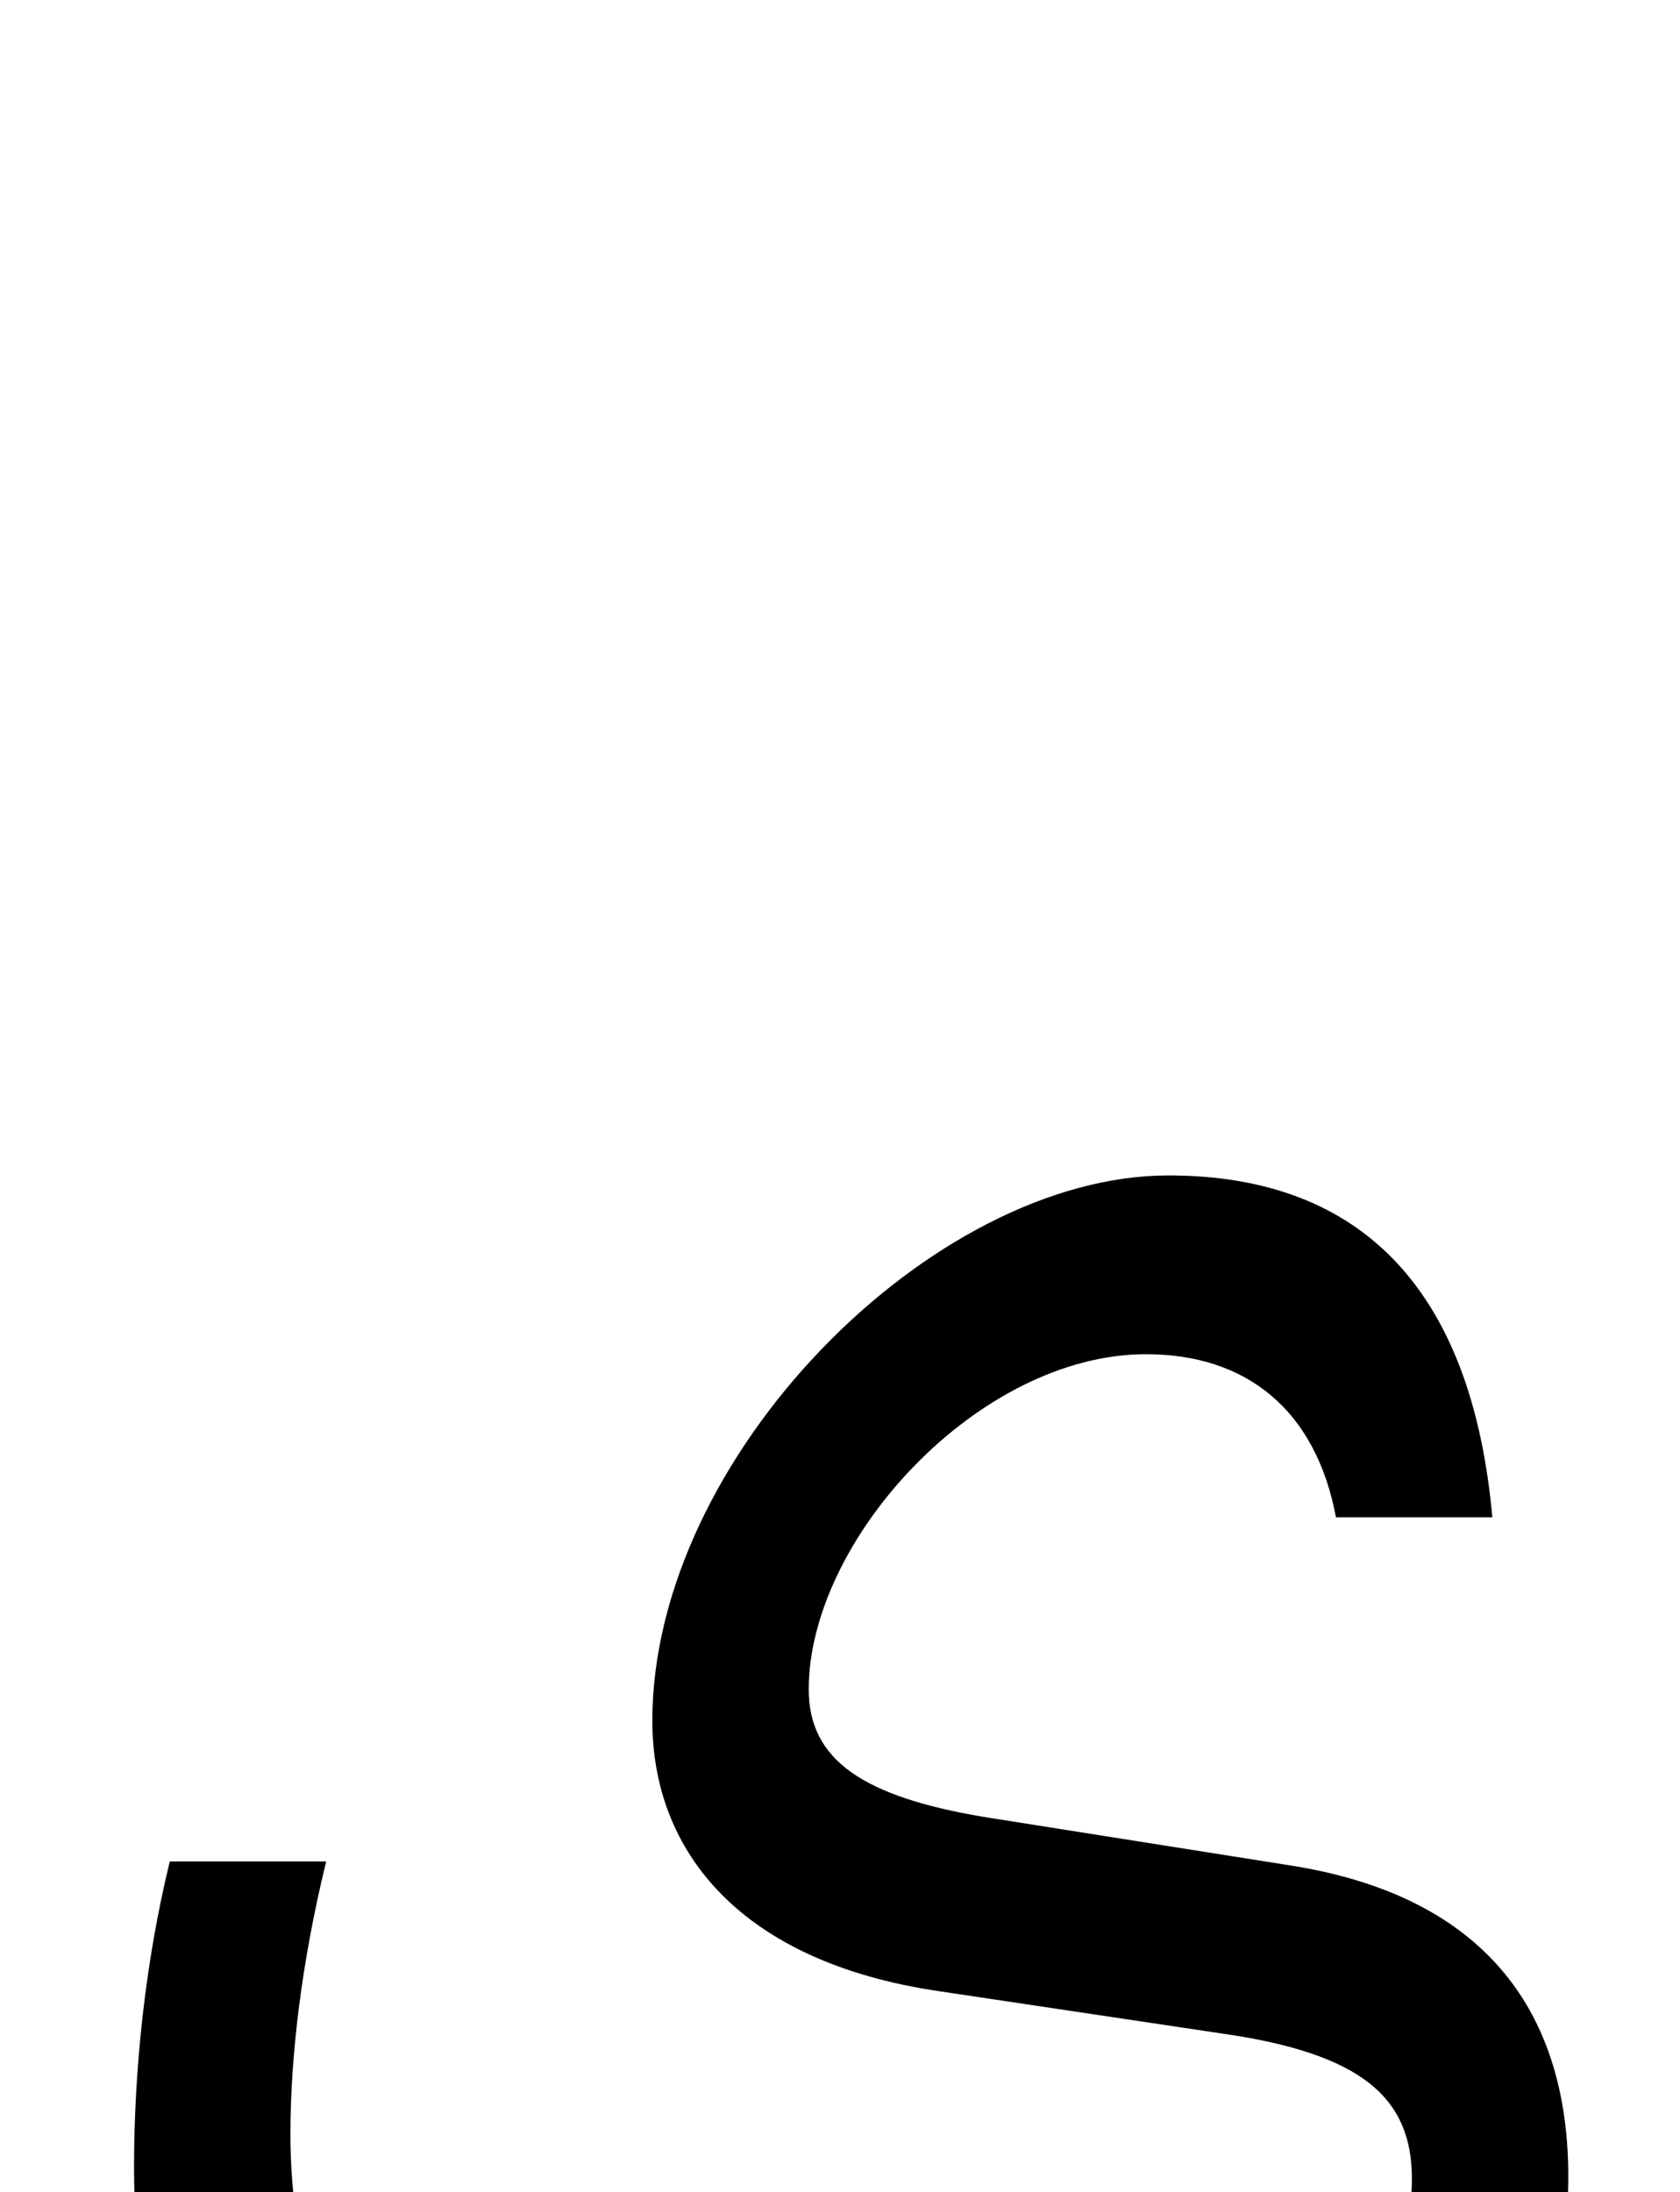 <svg xmlns="http://www.w3.org/2000/svg" viewBox="0 0 752 981"><path d="M702,974c0-67-31-124-123-139l-139-22c-53-9-78-25-78-57c0-67,76-150,151-150c45,0,76,25,85,73h70c-9-100-57-153-145-153c-106,0-231,126-231,244c0,59,40,108,128,121l127,19c63,9,85,29,85,65c0,90-114,157-265,157c-163,0-237-57-237-177c0-35,5-77,16-122h-70c-11,45-16,93-16,137c0,165,98,242,307,242c190,0,335-102,335-238ZM484,1343c0-29-22-51-51-51c-29,0-51,22-51,51c0,29,22,51,51,51c29,0,51-22,51-51ZM352,1343c0-29-22-51-51-51c-29,0-51,22-51,51c0,29,22,51,51,51c29,0,51-22,51-51Z"></path></svg>